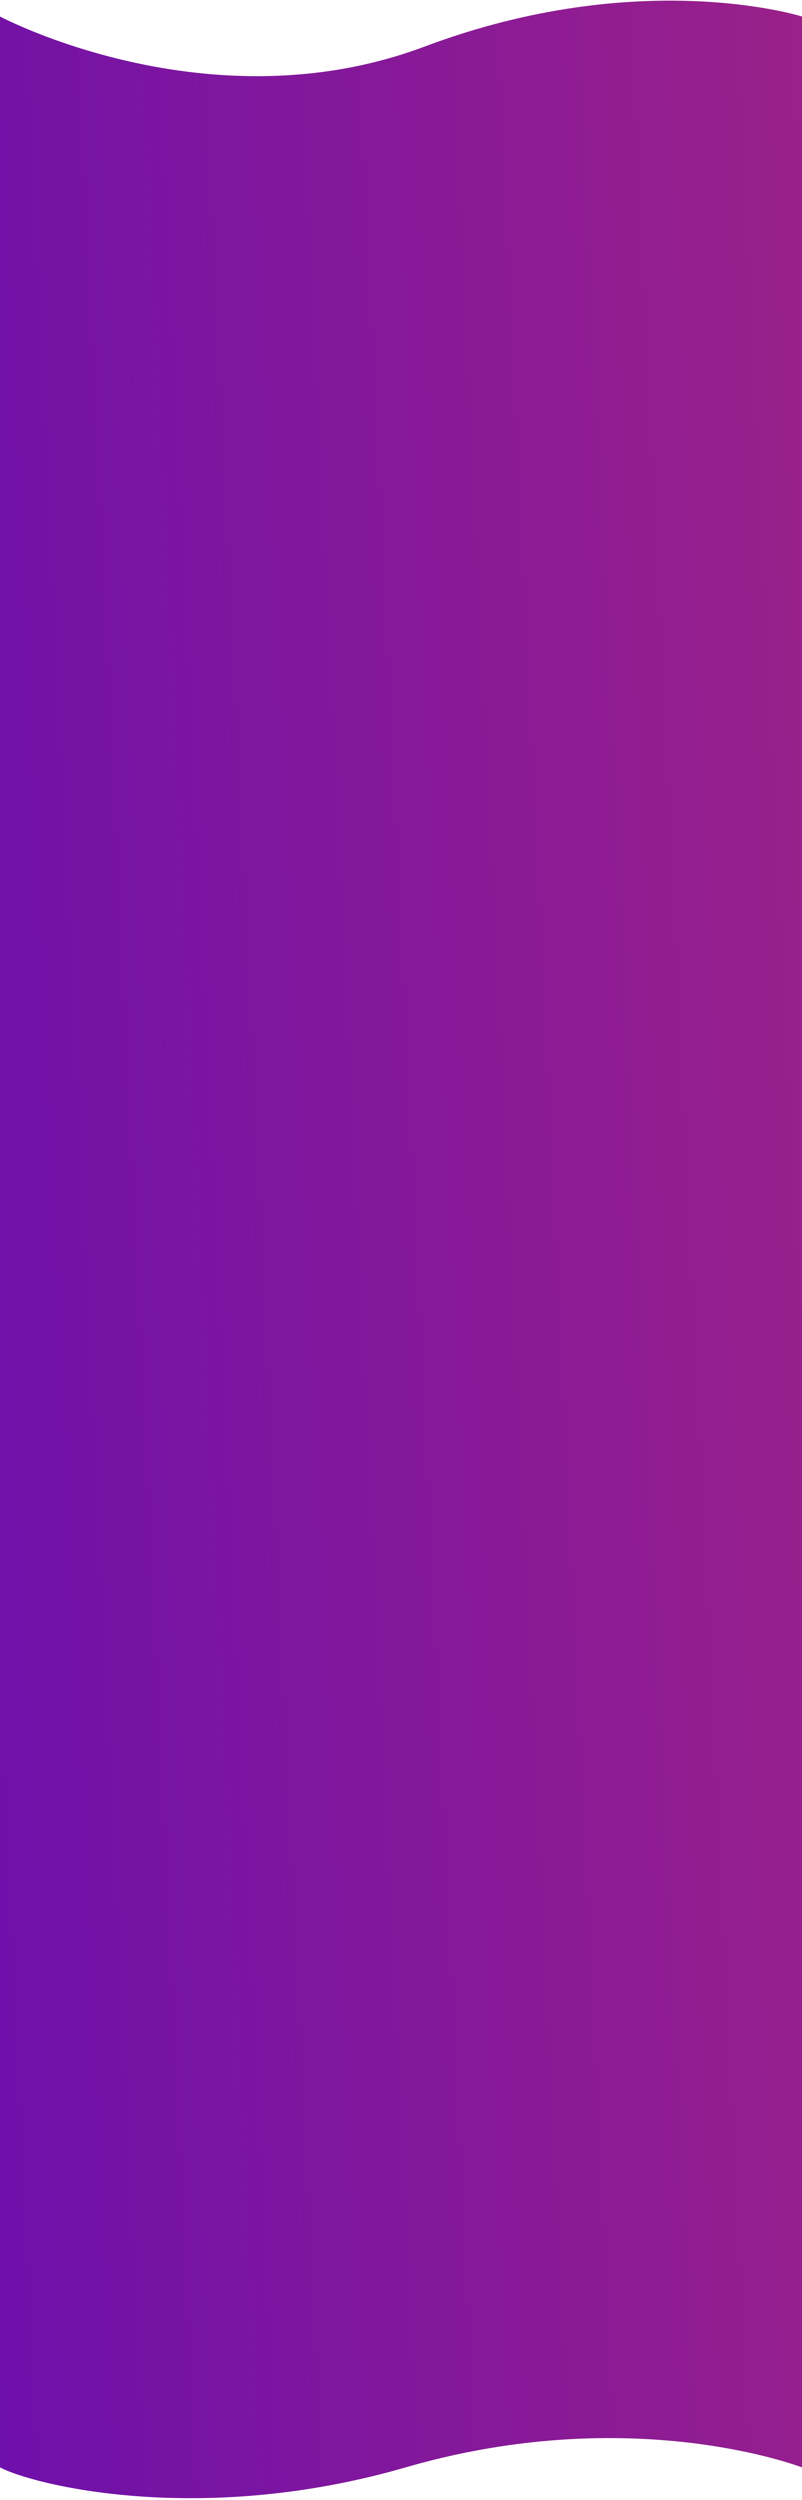 <svg width="100%" height="100%" preserveAspectRatio="none" viewBox="0 0 360 1121" fill="none" xmlns="http://www.w3.org/2000/svg">
<path d="M182.125 1106.4C89.25 1133.3 14 1114 0 1106.4V7.403C0 7.403 93.75 57.25 190.625 20.875C287.5 -15.5 360 7.403 360 7.403V1106.4C346.5 1101.5 275 1079.5 182.125 1106.4Z" fill="url(#paint0_linear)"/>
<defs>
<linearGradient id="paint0_linear" x1="371.182" y1="63" x2="-438.331" y2="102.39" gradientUnits="userSpaceOnUse">
<stop stop-color="#9B2189"/>
<stop offset="1" stop-color="#4500CA"/>
</linearGradient>
</defs>
</svg>
